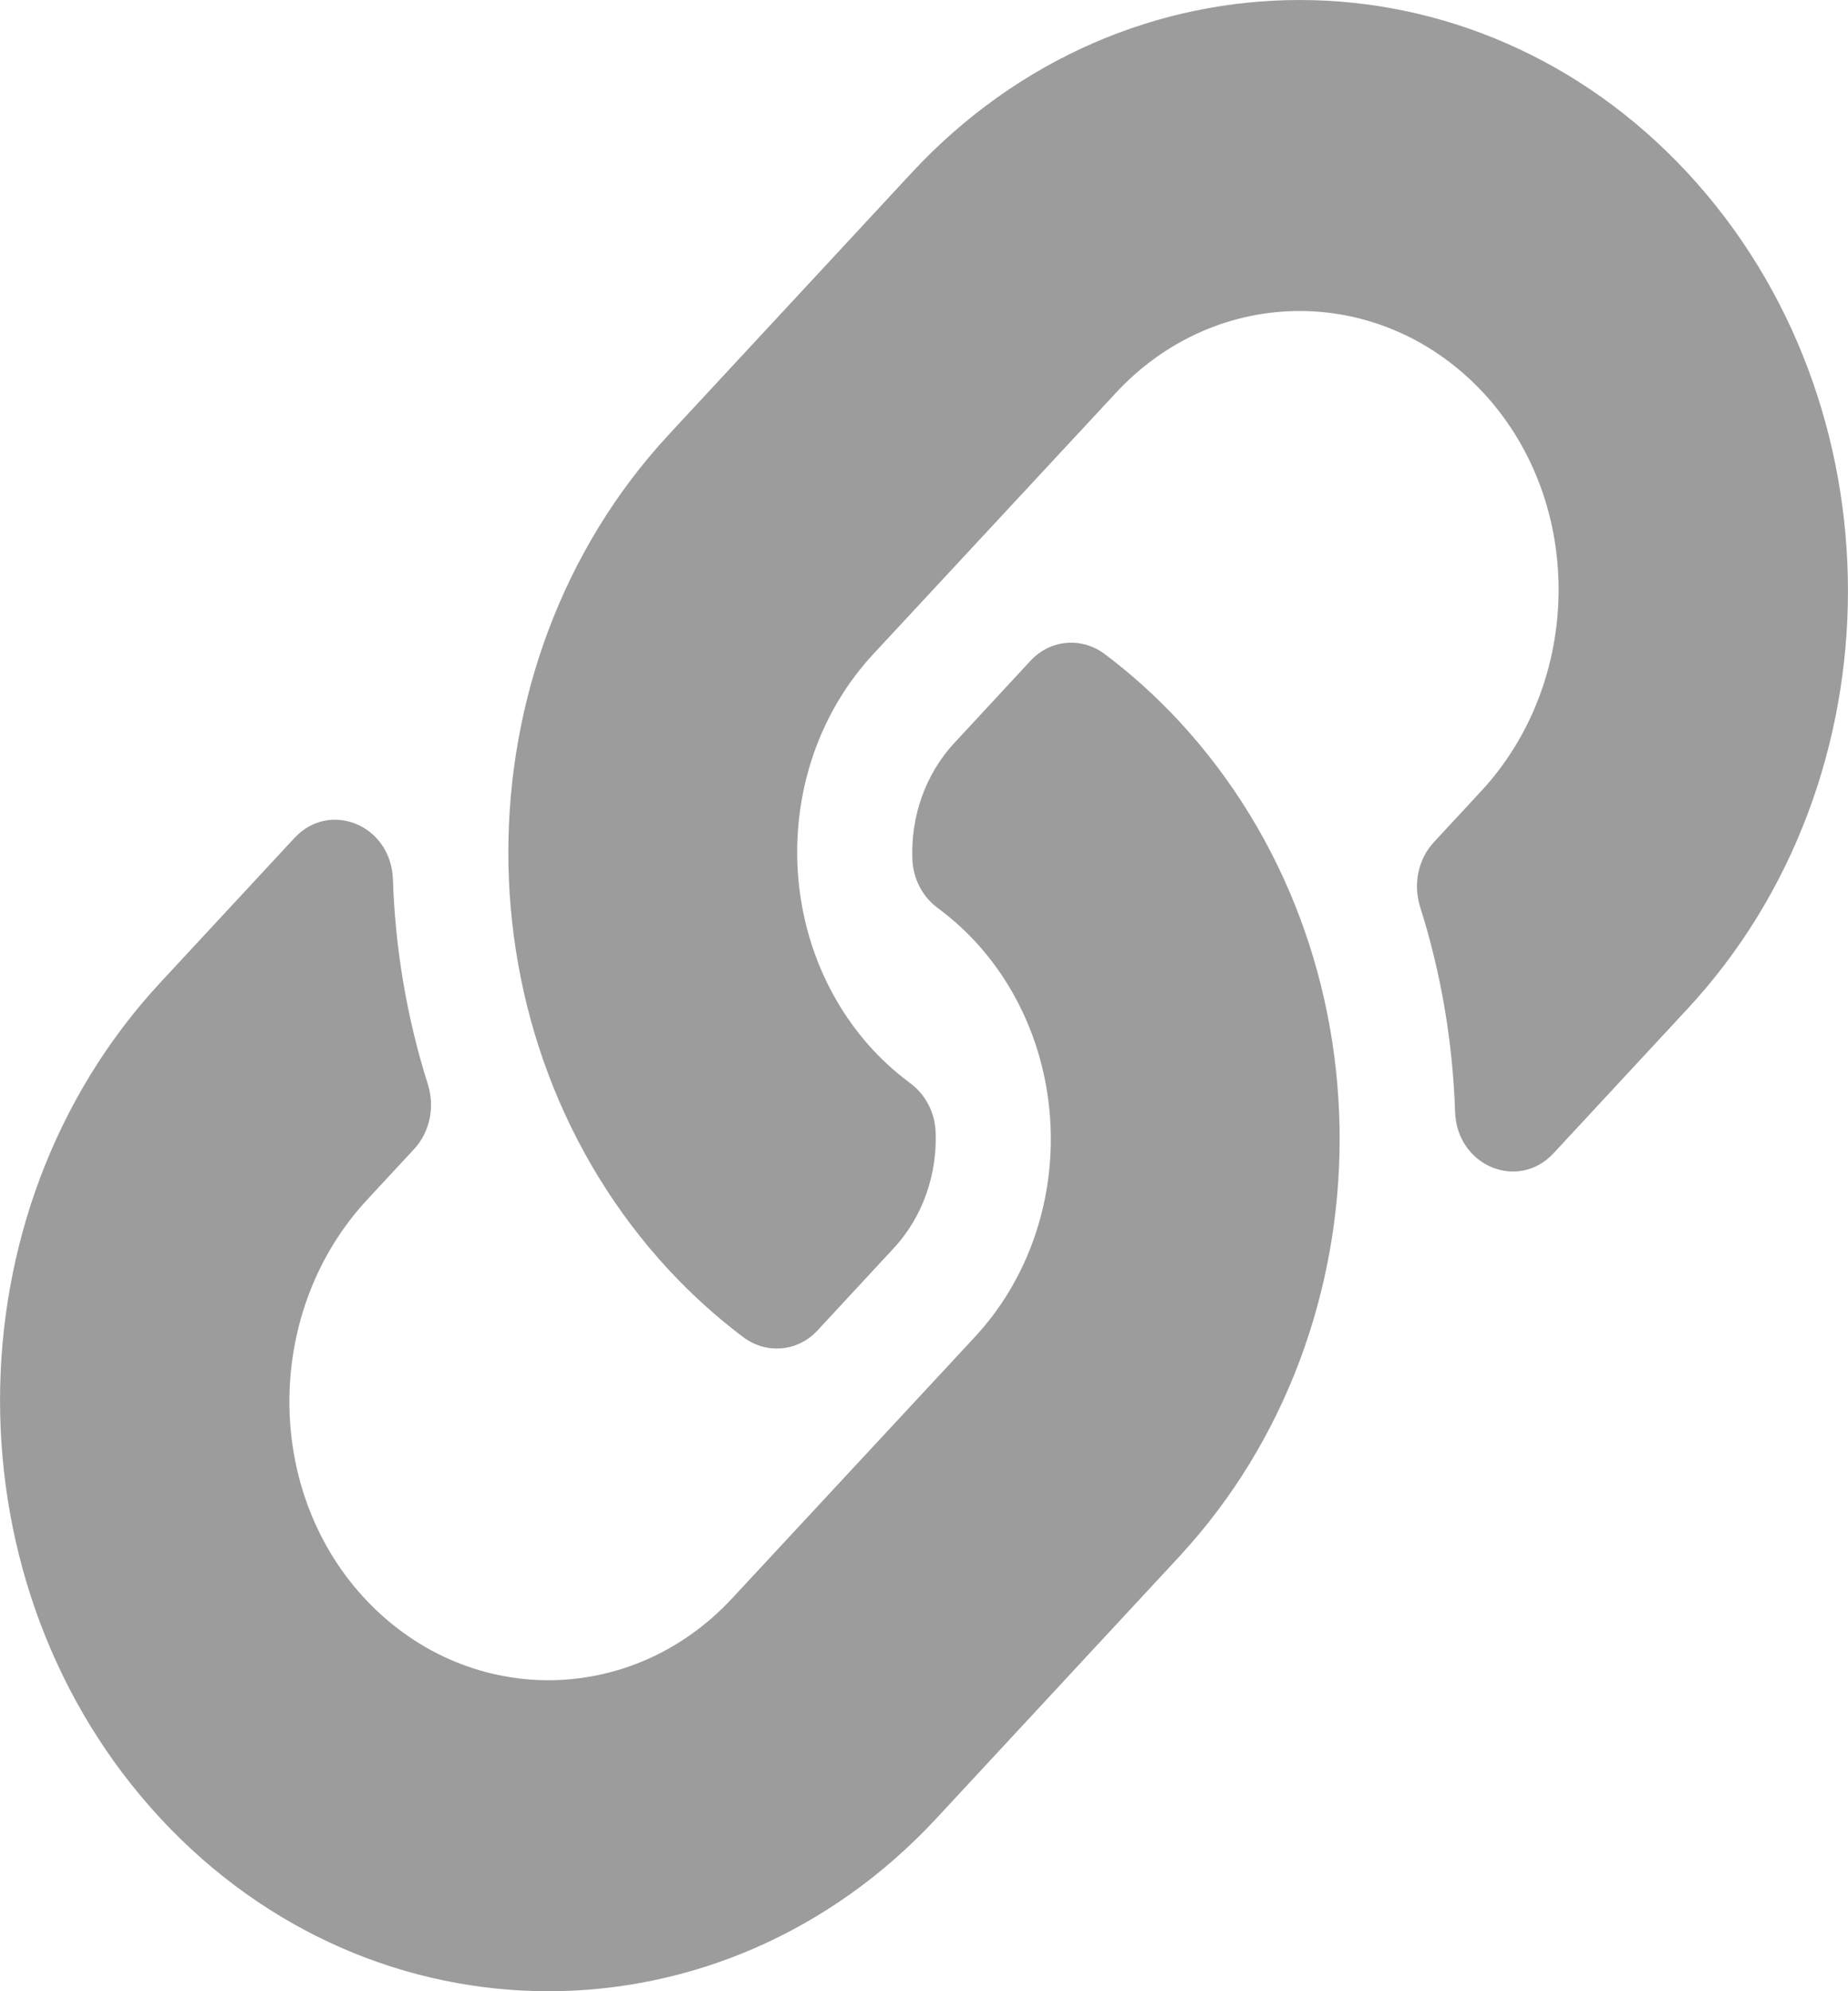<svg width="13" height="14" viewBox="0 0 13 14" fill="none" xmlns="http://www.w3.org/2000/svg">
<path d="M8.293 5.069C9.81 6.705 9.789 9.327 8.302 10.937C8.299 10.94 8.296 10.944 8.293 10.947L6.587 12.785C5.082 14.405 2.633 14.405 1.129 12.785C-0.376 11.164 -0.376 8.527 1.129 6.907L2.071 5.892C2.321 5.623 2.751 5.802 2.764 6.182C2.78 6.667 2.861 7.154 3.01 7.624C3.06 7.783 3.024 7.959 2.914 8.078L2.582 8.436C1.87 9.202 1.848 10.45 2.552 11.224C3.264 12.005 4.433 12.01 5.15 11.238L6.857 9.401C7.572 8.63 7.569 7.384 6.857 6.616C6.763 6.515 6.668 6.437 6.594 6.382C6.542 6.343 6.498 6.292 6.468 6.232C6.437 6.172 6.42 6.105 6.418 6.037C6.408 5.748 6.503 5.45 6.715 5.222L7.249 4.646C7.389 4.495 7.609 4.477 7.772 4.599C7.958 4.739 8.132 4.896 8.293 5.069ZM11.871 1.215C10.367 -0.405 7.918 -0.405 6.413 1.215L4.707 3.053C4.704 3.056 4.701 3.06 4.698 3.063C3.211 4.673 3.19 7.295 4.707 8.931C4.868 9.104 5.042 9.261 5.228 9.401C5.391 9.523 5.611 9.505 5.751 9.354L6.285 8.778C6.497 8.55 6.592 8.252 6.582 7.963C6.58 7.895 6.563 7.828 6.532 7.768C6.501 7.708 6.458 7.657 6.406 7.618C6.332 7.563 6.237 7.485 6.143 7.384C5.431 6.616 5.428 5.37 6.143 4.599L7.85 2.762C8.567 1.99 9.736 1.995 10.448 2.776C11.152 3.55 11.13 4.798 10.418 5.564L10.086 5.922C9.976 6.041 9.94 6.217 9.99 6.376C10.139 6.846 10.22 7.333 10.236 7.818C10.249 8.198 10.679 8.377 10.929 8.108L11.871 7.093C13.376 5.473 13.376 2.836 11.871 1.215Z" fill="#9C9C9C"/>
</svg>
